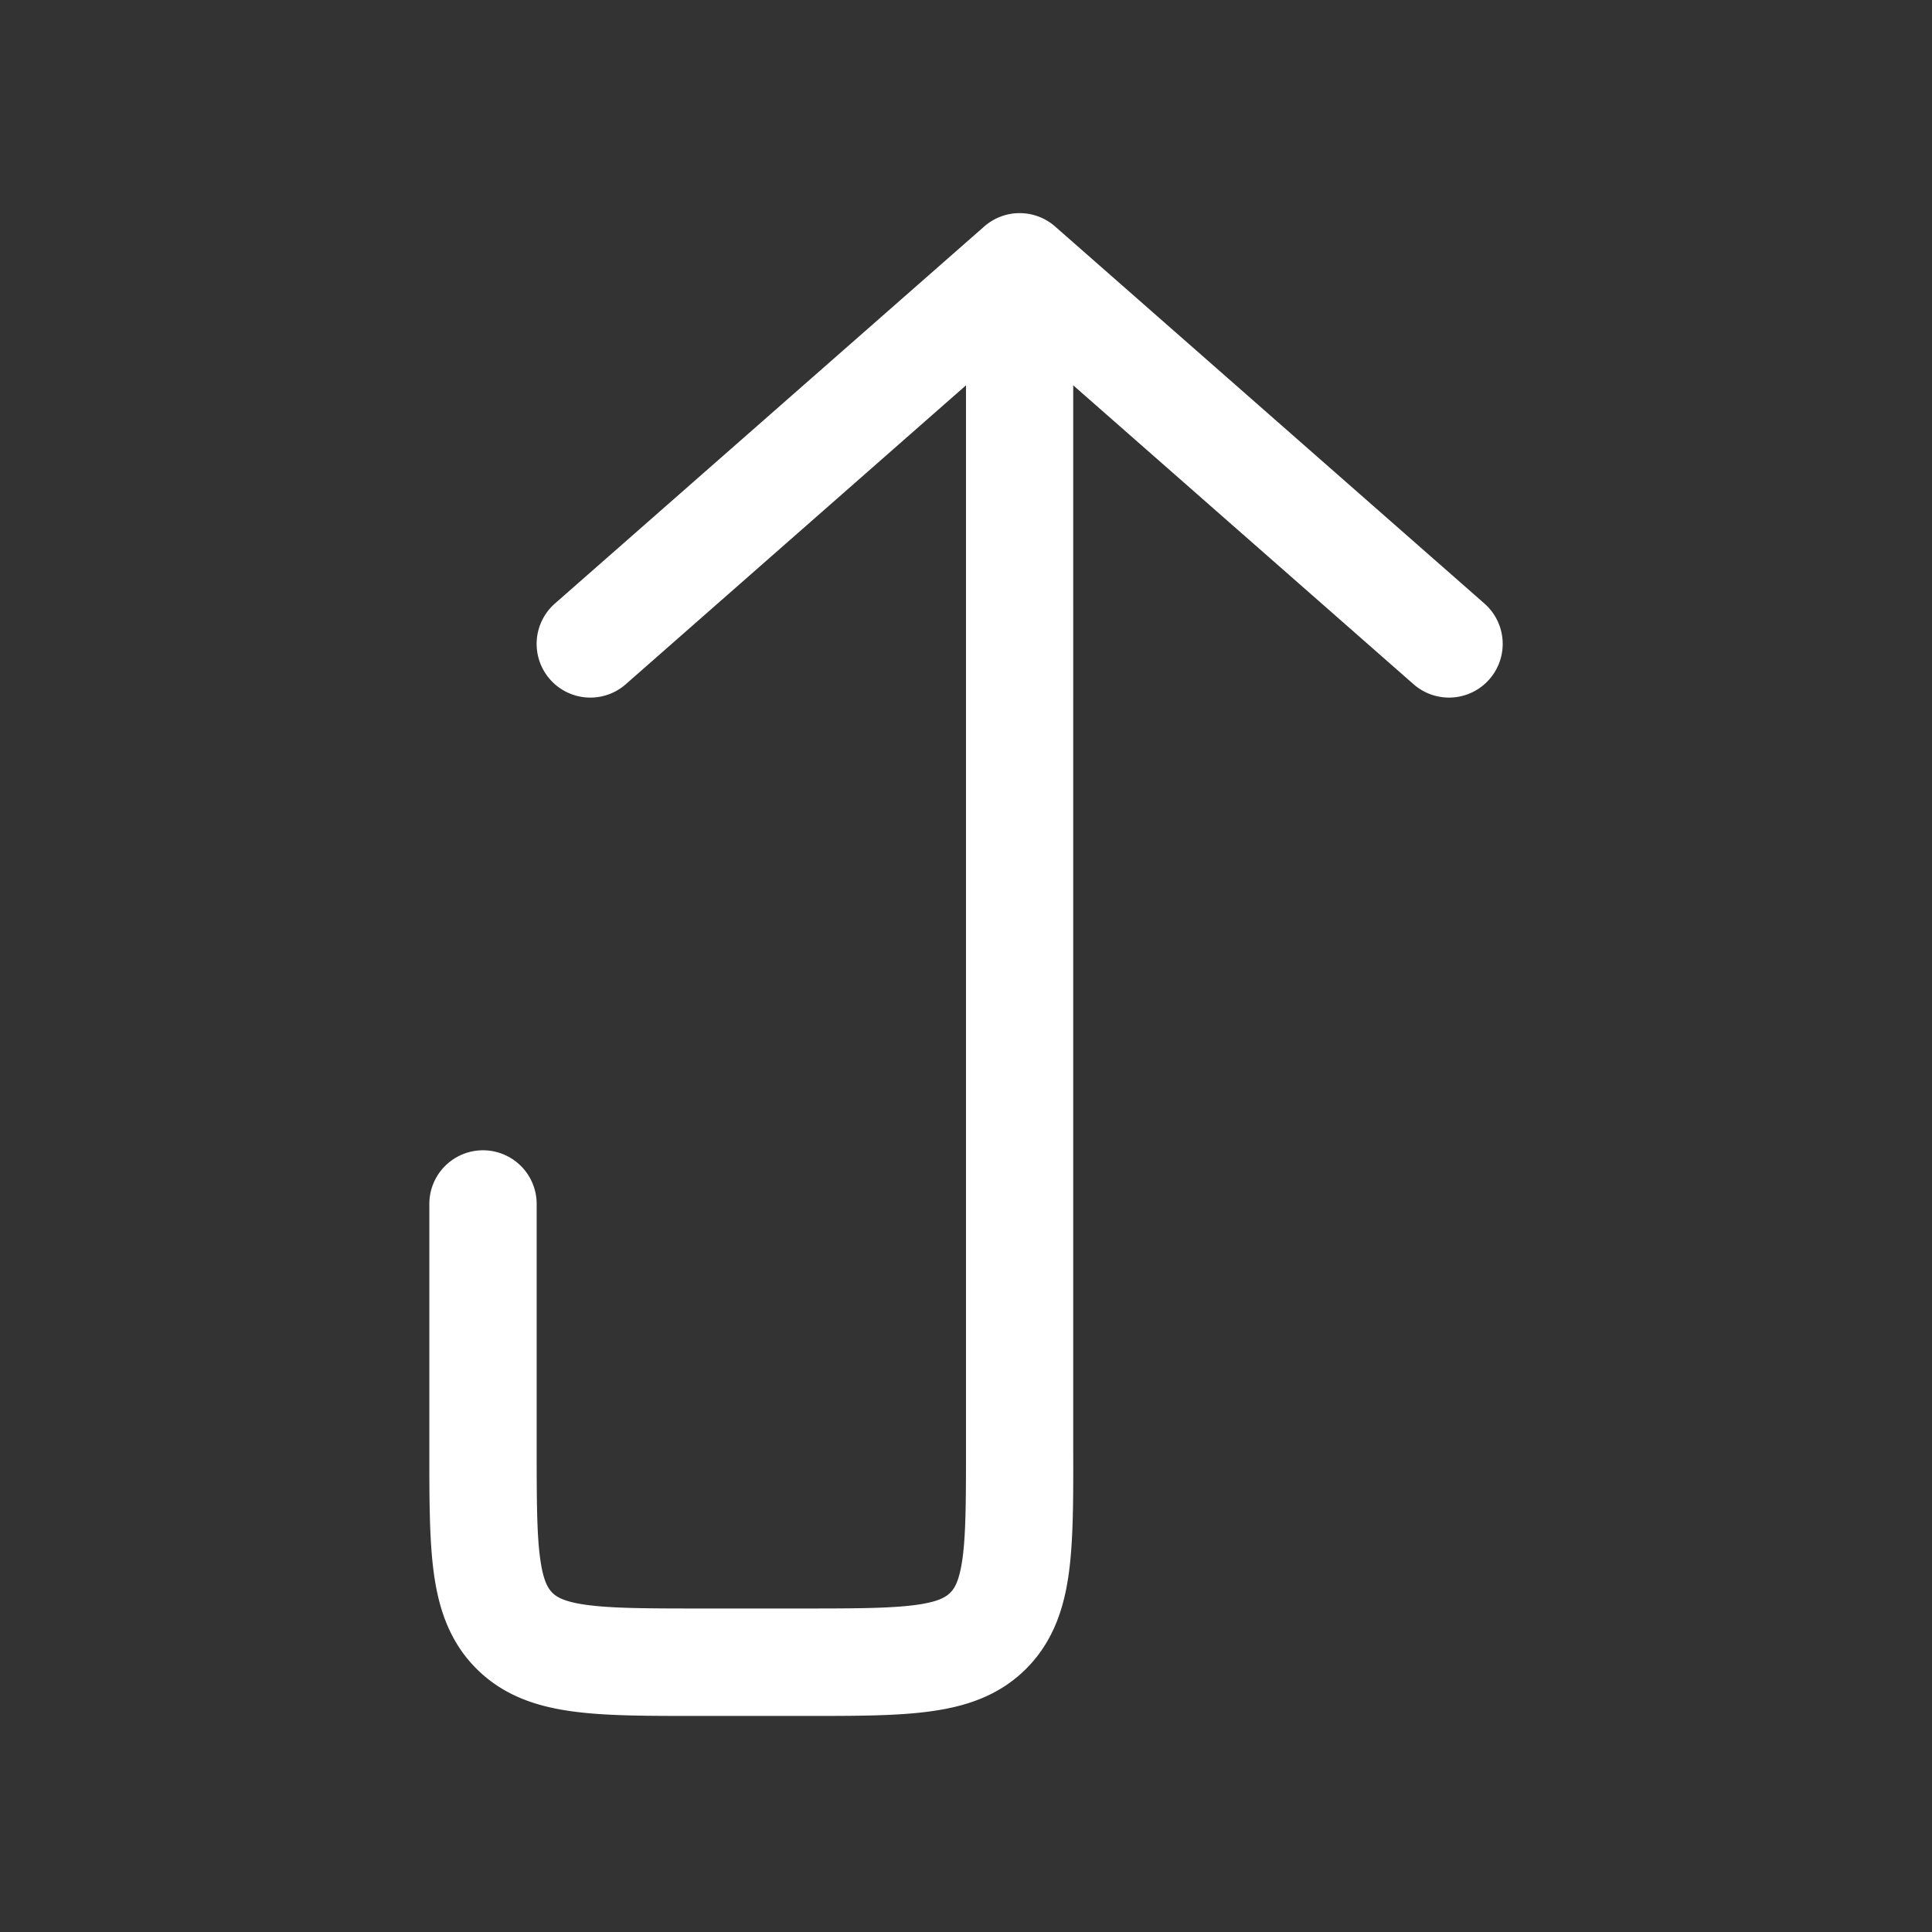 <svg width="18" height="18" fill="none" xmlns="http://www.w3.org/2000/svg"><rect width="100%" height="100%" fill="#333333" stroke="none"/><g clip-path="url(#clip0_877_11049)"><g clip-path="url(#clip1_877_11049)"><path fill-rule="evenodd" clip-rule="evenodd" d="M5.032 14.517c-.031-.231-.032-.545-.032-1.03v-2.27a.5.5 0 0 0-1 0v2.303c0 .443 0 .825.041 1.13.044.328.143.642.398.897s.57.354.897.398c.306.042.688.042 1.131.042h1.066c.443 0 .825 0 1.13-.042.329-.044.643-.143.898-.398.254-.255.354-.569.398-.897.041-.305.041-.687.04-1.13V3.59l3.171 2.785a.5.5 0 1 0 .66-.752l-4-3.513a.5.5 0 0 0-.66 0l-4 3.513a.5.5 0 1 0 .66.752L9 3.59v9.896c0 .485-.001.799-.032 1.03-.03.217-.076.285-.115.323-.038.038-.106.085-.322.114-.232.031-.546.033-1.031.033h-1c-.486 0-.8-.002-1.03-.033-.218-.029-.286-.076-.324-.114-.038-.038-.085-.106-.114-.323z" fill="#fff"/></g></g><defs><clipPath id="clip0_877_11049"><path fill="#fff" d="M0 0H18V18H0z"/></clipPath><clipPath id="clip1_877_11049"><path fill="#fff" transform="matrix(0 1 1 0 0 0)" d="M0 0H18V18H0z"/></clipPath></defs></svg>